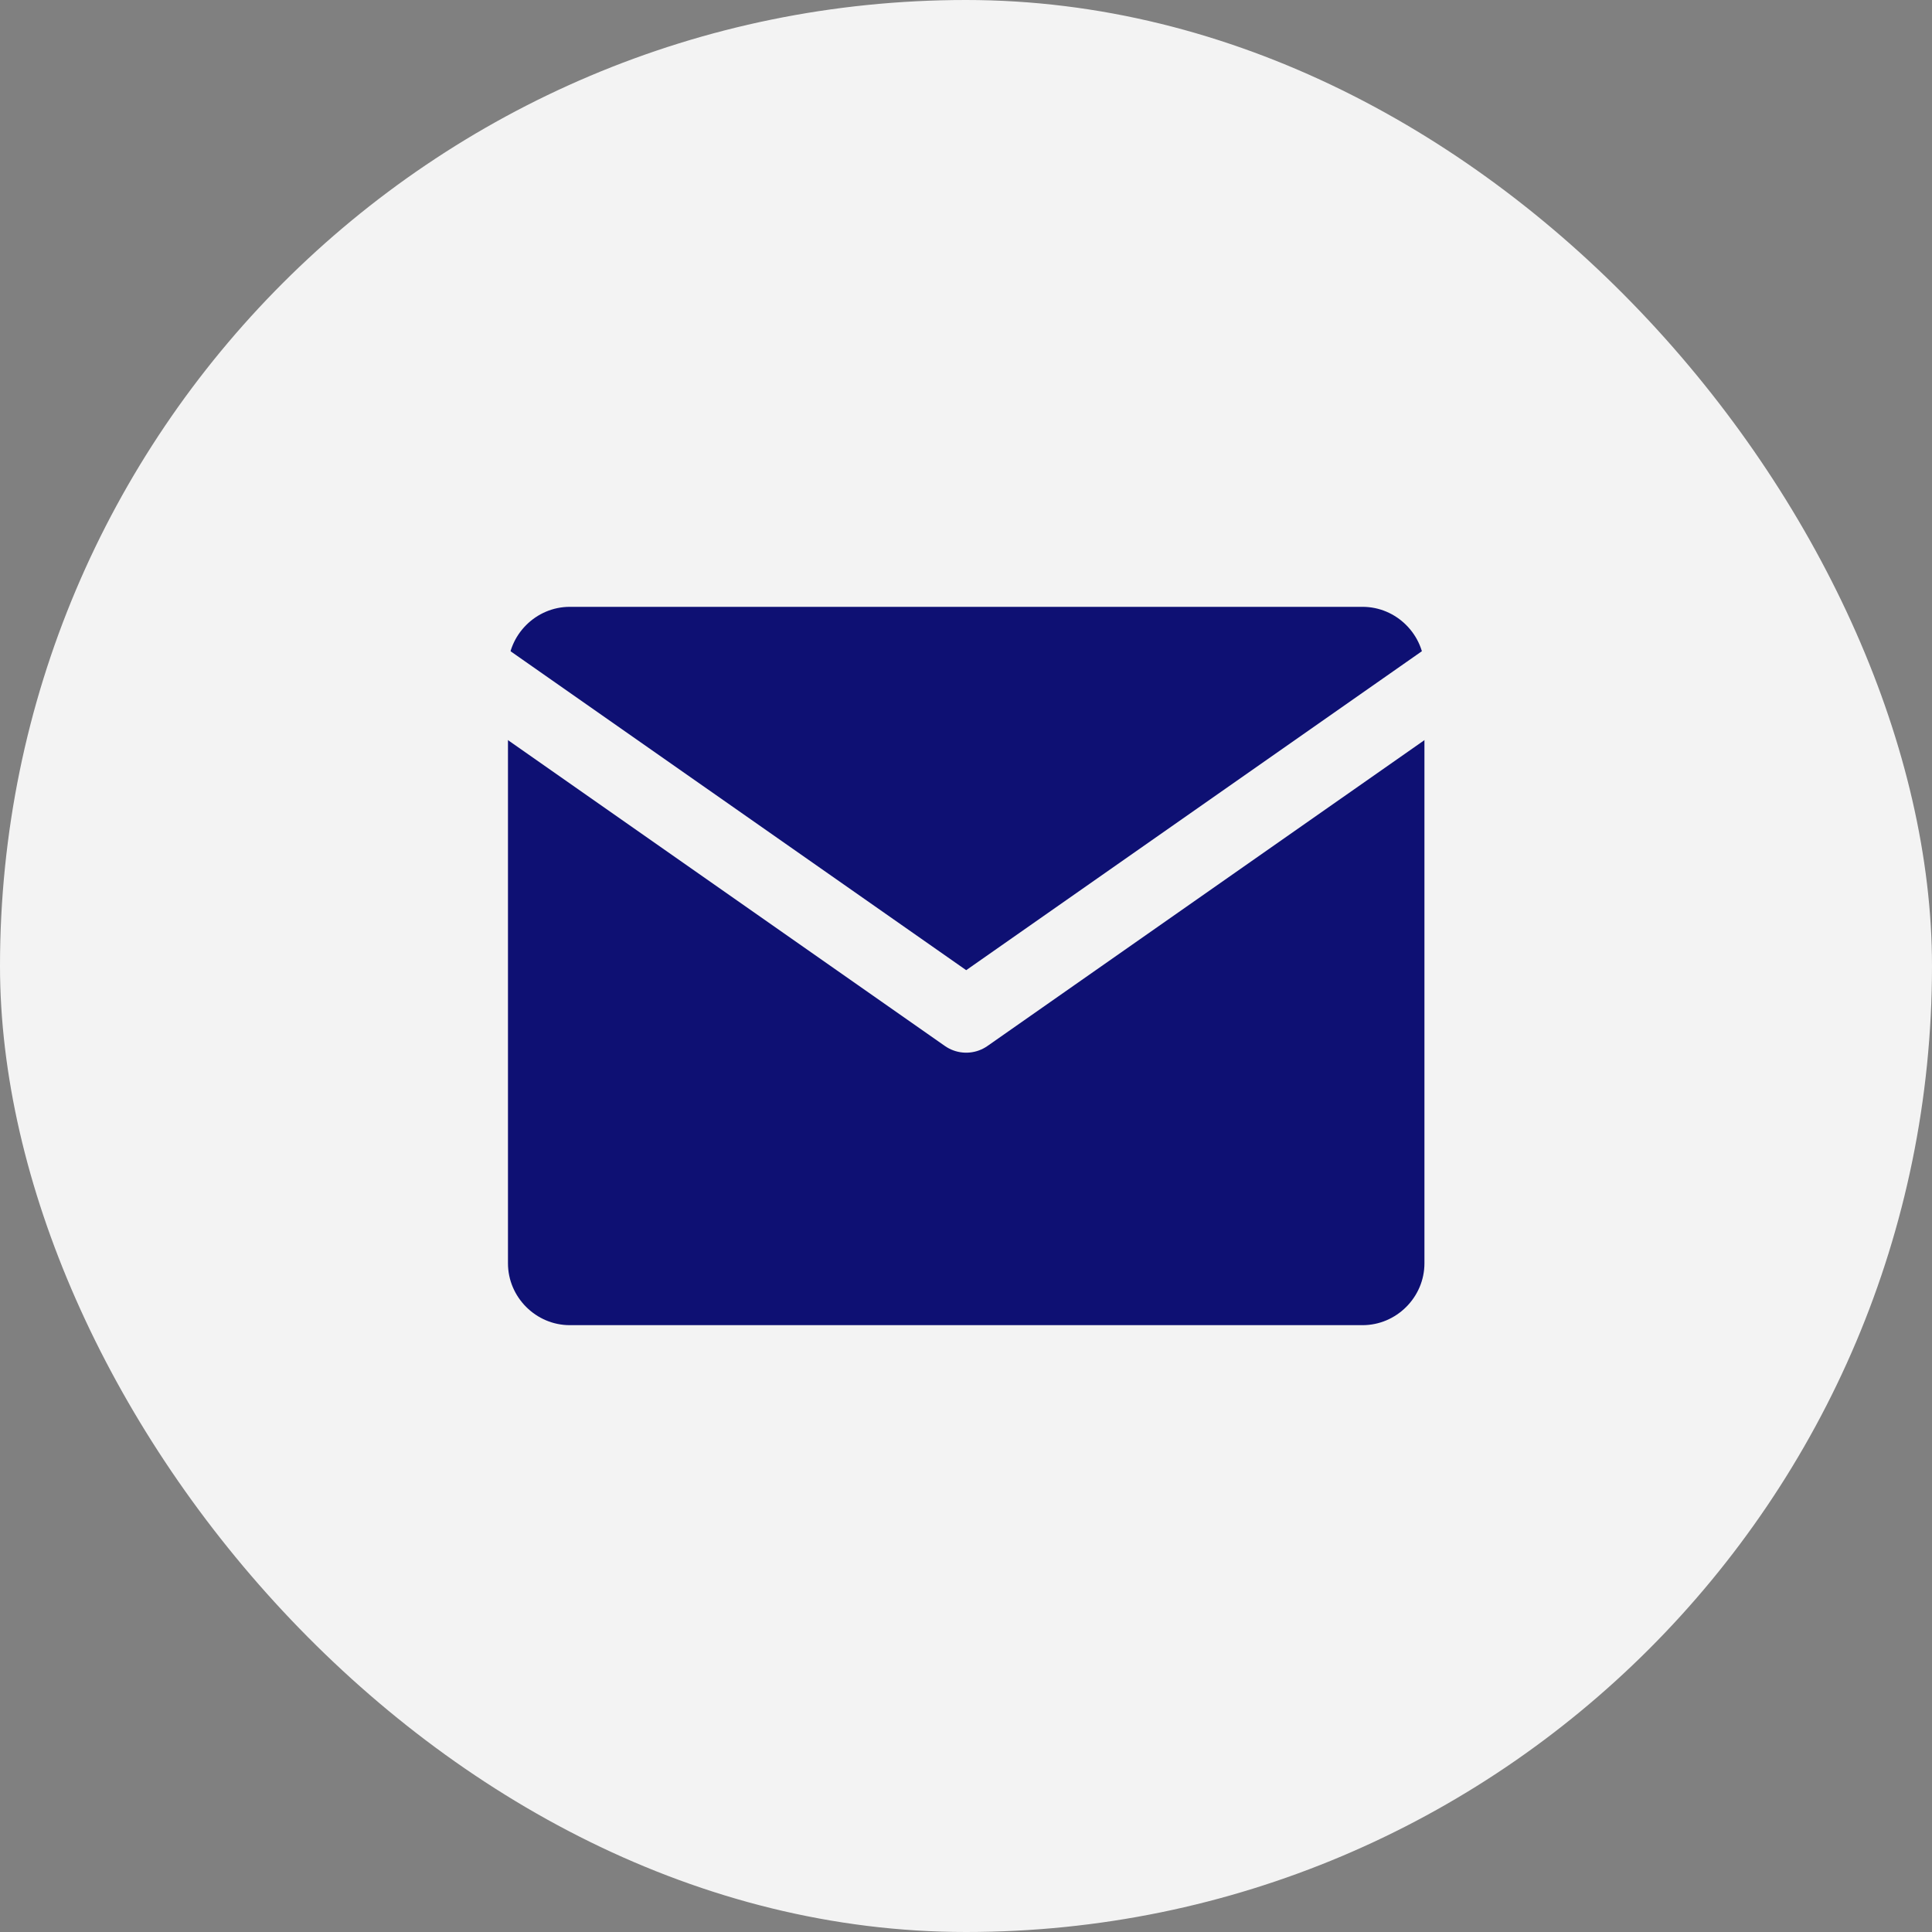 <svg width="52" height="52" viewBox="0 0 52 52" fill="none" xmlns="http://www.w3.org/2000/svg">
<rect x="0" y="0" width="52" height="52" fill="#808080" stroke="none"/>
<rect width="52" height="52" rx="26" fill="#F3F3F3"/>
<path d="M15.338 15.333H36.672C38.139 15.333 39.339 16.533 39.339 18V34C39.339 35.467 38.139 36.667 36.672 36.667H15.338C13.872 36.667 12.672 35.467 12.672 34V18C12.672 16.533 13.872 15.333 15.338 15.333Z" fill="#0E1073" stroke="#F3F3F3" stroke-width="2" stroke-linecap="round" stroke-linejoin="round"/>
<path d="M39.339 18L26.005 27.333L12.672 18" fill="#0E1073"/>
<path d="M39.339 18L26.005 27.333L12.672 18" stroke="#F3F3F3" stroke-width="2" stroke-linecap="round" stroke-linejoin="round"/>
</svg>
